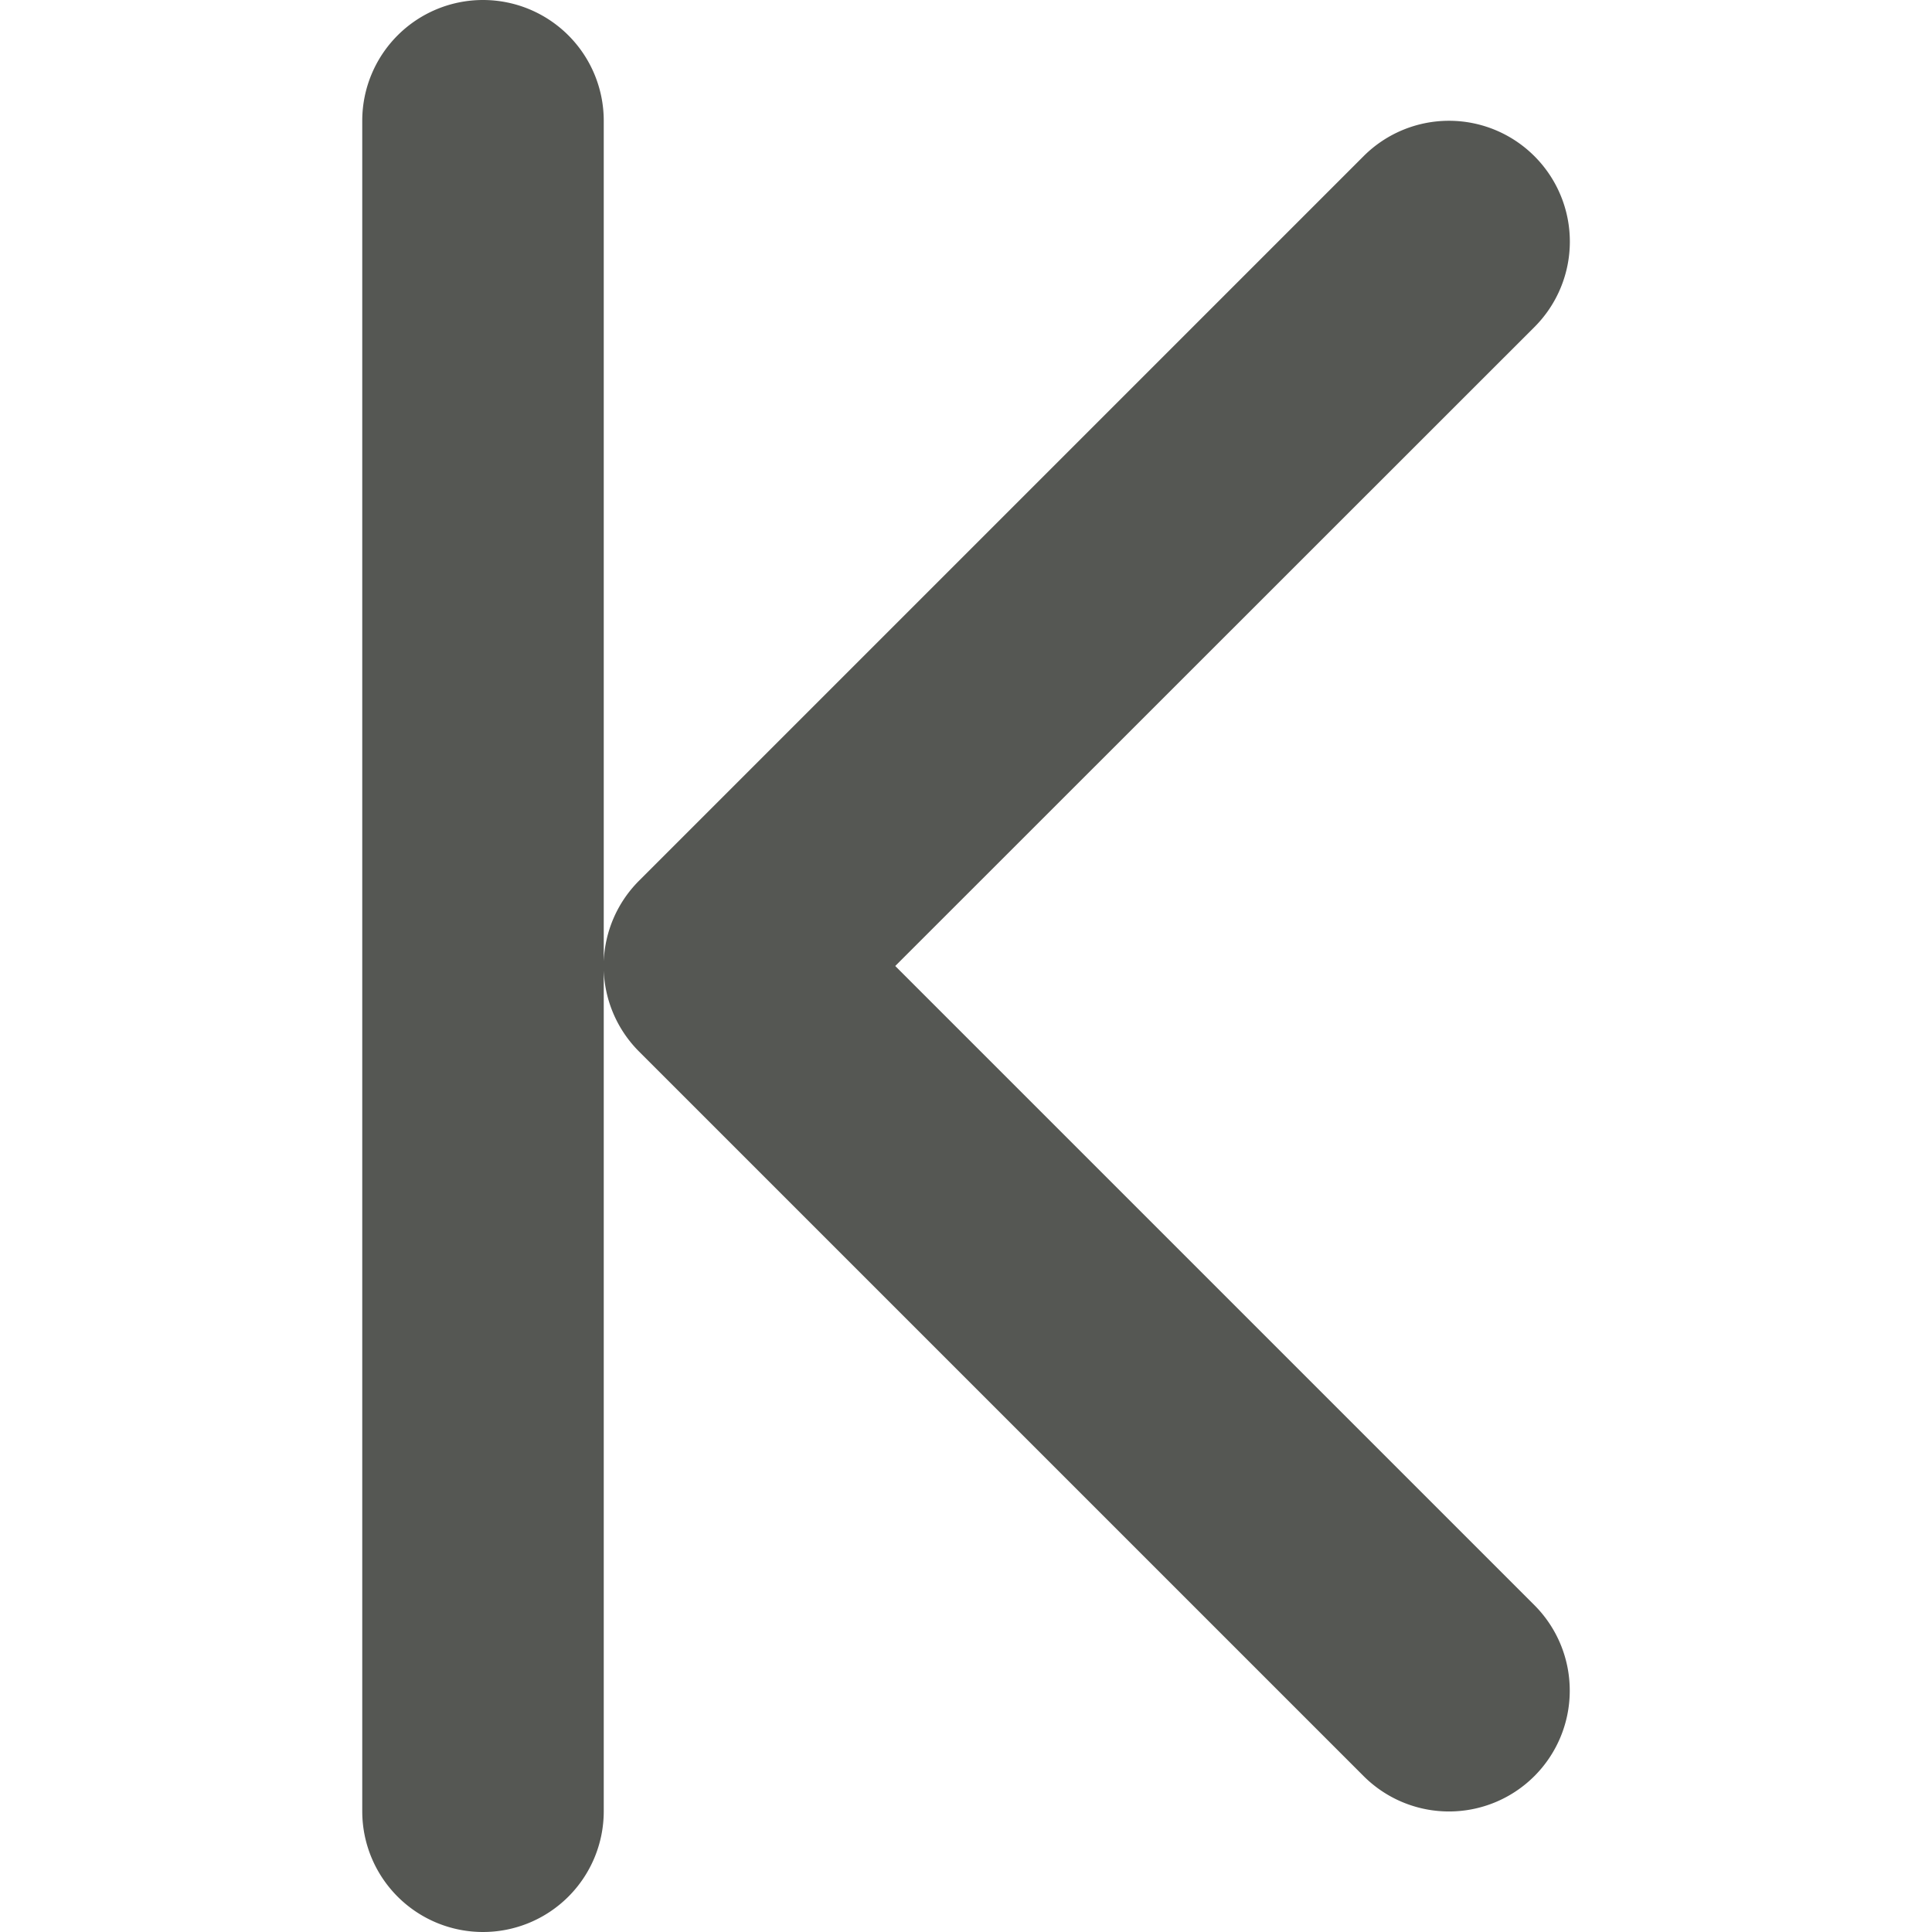<svg viewBox="0 0 16 16" xmlns="http://www.w3.org/2000/svg"><path d="m4 16a1 1 0 0 0 1-1v-6.963a1 1 0 0 0 .293.672l6 6a1 1 0 0 0 1.414 0 1 1 0 0 0 .293-.709 1 1 0 0 0 -.293-.707l-5.293-5.293 5.293-5.291a1 1 0 0 0 0-1.416 1 1 0 0 0 -1.414 0l-6 6a1 1 0 0 0 -.293.67v-6.963a1 1 0 0 0 -1-1 1 1 0 0 0 -1 1v14a1 1 0 0 0 1 1z" fill="#555753"/></svg>